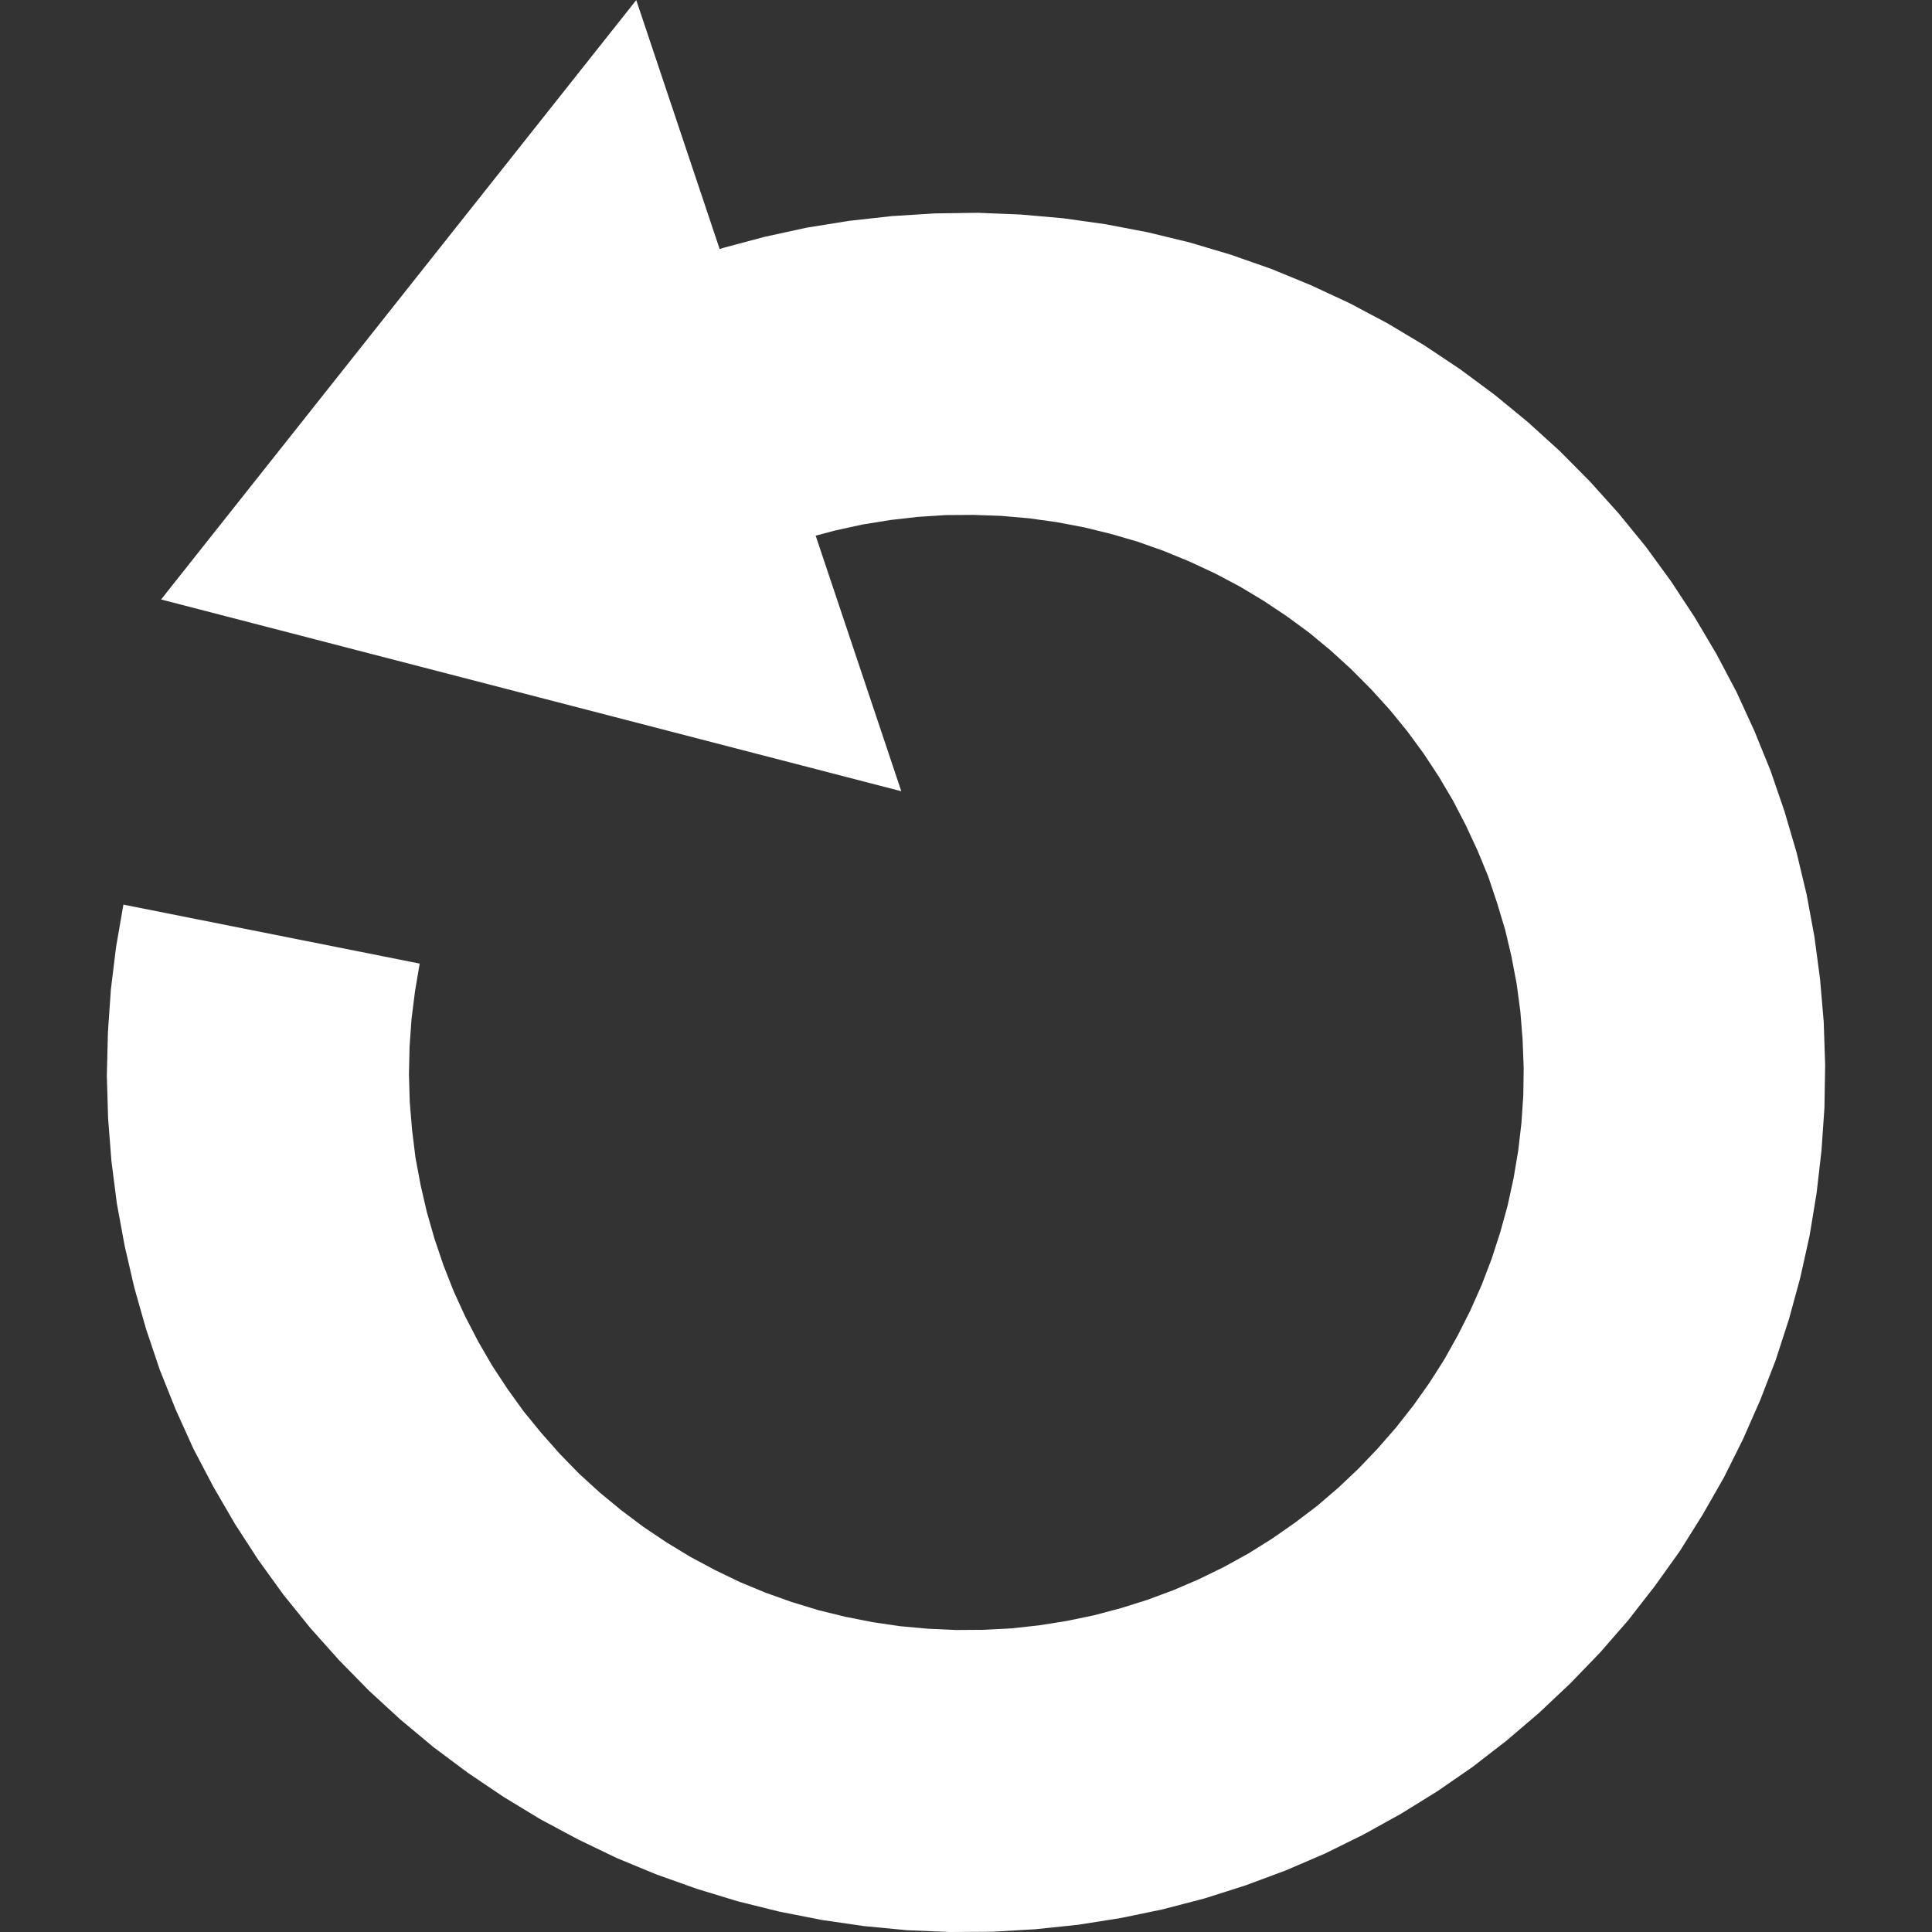 <?xml version="1.0" encoding="UTF-8"?>

<svg version="1.2" baseProfile="tiny" width="215.9mm" height="215.9mm" viewBox="0 0 21590 21590" preserveAspectRatio="xMidYMid" fill-rule="evenodd" stroke-width="28.222" stroke-linejoin="round" xmlns="http://www.w3.org/2000/svg" xmlns:ooo="http://xml.openoffice.org/svg/export" xmlns:xlink="http://www.w3.org/1999/xlink" xml:space="preserve">
 <rect x="0" y="0" width="21590" height="21590" fill="#333333" stroke="none"/>
 <defs class="ClipPathGroup">
  <clipPath id="presentation_clip_path" clipPathUnits="userSpaceOnUse">
   <rect x="0" y="0" width="21590" height="21590"/>
  </clipPath>
 </defs>
 <defs class="TextShapeIndex">
  <g ooo:slide="id1" ooo:id-list="id3"/>
 </defs>
 <defs class="EmbeddedBulletChars">
  <g id="bullet-char-template(57356)" transform="scale(0,-0)">
   <path d="M 580,1141 L 1163,571 580,0 -4,571 580,1141 Z"/>
  </g>
  <g id="bullet-char-template(57354)" transform="scale(0,-0)">
   <path d="M 8,1128 L 1137,1128 1137,0 8,0 8,1128 Z"/>
  </g>
  <g id="bullet-char-template(10146)" transform="scale(0,-0)">
   <path d="M 174,0 L 602,739 174,1481 1456,739 174,0 Z M 1358,739 L 309,1346 659,739 1358,739 Z"/>
  </g>
  <g id="bullet-char-template(10132)" transform="scale(0,-0)">
   <path d="M 2015,739 L 1276,0 717,0 1260,543 174,543 174,936 1260,936 717,1481 1274,1481 2015,739 Z"/>
  </g>
  <g id="bullet-char-template(10007)" transform="scale(0,-0)">
   <path d="M 0,-2 C -7,14 -16,27 -25,37 L 356,567 C 262,823 215,952 215,954 215,979 228,992 255,992 264,992 276,990 289,987 310,991 331,999 354,1012 L 381,999 492,748 772,1049 836,1024 860,1049 C 881,1039 901,1025 922,1006 886,937 835,863 770,784 769,783 710,716 594,584 L 774,223 C 774,196 753,168 711,139 L 727,119 C 717,90 699,76 672,76 641,76 570,178 457,381 L 164,-76 C 142,-110 111,-127 72,-127 30,-127 9,-110 8,-76 1,-67 -2,-52 -2,-32 -2,-23 -1,-13 0,-2 Z"/>
  </g>
  <g id="bullet-char-template(10004)" transform="scale(0,-0)">
   <path d="M 285,-33 C 182,-33 111,30 74,156 52,228 41,333 41,471 41,549 55,616 82,672 116,743 169,778 240,778 293,778 328,747 346,684 L 369,508 C 377,444 397,411 428,410 L 1163,1116 C 1174,1127 1196,1133 1229,1133 1271,1133 1292,1118 1292,1087 L 1292,965 C 1292,929 1282,901 1262,881 L 442,47 C 390,-6 338,-33 285,-33 Z"/>
  </g>
  <g id="bullet-char-template(9679)" transform="scale(0,-0)">
   <path d="M 813,0 C 632,0 489,54 383,161 276,268 223,411 223,592 223,773 276,916 383,1023 489,1130 632,1184 813,1184 992,1184 1136,1130 1245,1023 1353,916 1407,772 1407,592 1407,412 1353,268 1245,161 1136,54 992,0 813,0 Z"/>
  </g>
  <g id="bullet-char-template(8226)" transform="scale(0,-0)">
   <path d="M 346,457 C 273,457 209,483 155,535 101,586 74,649 74,723 74,796 101,859 155,911 209,963 273,989 346,989 419,989 480,963 531,910 582,859 608,796 608,723 608,648 583,586 532,535 482,483 420,457 346,457 Z"/>
  </g>
  <g id="bullet-char-template(8211)" transform="scale(0,-0)">
   <path d="M -4,459 L 1135,459 1135,606 -4,606 -4,459 Z"/>
  </g>
 </defs>
 <defs class="TextEmbeddedBitmaps"/>
 <g>
  <g id="id2" class="Master_Slide">
   <g id="bg-id2" class="Background"/>
   <g id="bo-id2" class="BackgroundObjects"/>
  </g>
 </g>
 <g class="SlideGroup">
  <g>
   <g id="id1" class="Slide" clip-path="url(#presentation_clip_path)">
    <g class="Page">
     <g class="com.sun.star.drawing.PolyPolygonShape">
      <g id="id3">
       <path fill="rgb(255,255,255)" stroke="none" d="M 1379,10109 L 4690,10768 4638,11076 4599,11384 4577,11696 4570,12006 4579,12316 4605,12628 4643,12937 4700,13242 4770,13545 4856,13845 4956,14140 5069,14428 5199,14712 5342,14988 5498,15258 5669,15518 5850,15770 6047,16011 6254,16245 6471,16468 6700,16677 6941,16876 7189,17062 7448,17236 7715,17398 7988,17544 8267,17679 8554,17798 8849,17903 9147,17994 9449,18068 9754,18128 10061,18173 10373,18201 10683,18215 10994,18213 11304,18197 11613,18163 11921,18114 12224,18051 12526,17971 12822,17878 13115,17769 13399,17647 13679,17510 13951,17360 14215,17195 14470,17017 14718,16829 14956,16625 15182,16411 15396,16187 15601,15952 15793,15708 15973,15454 16140,15192 16292,14920 16432,14642 16558,14358 16669,14068 16765,13771 16848,13470 16914,13167 16966,12859 17002,12550 17023,12239 17027,11929 17015,11617 16990,11305 16949,10997 16891,10691 16820,10390 16730,10091 16631,9795 16513,9508 16382,9226 16239,8950 16081,8682 15910,8422 15725,8170 15528,7929 15320,7700 15099,7478 14870,7269 14630,7070 14379,6886 14119,6713 13854,6554 13578,6408 13295,6276 13008,6158 12715,6054 12417,5967 12115,5893 11809,5835 11500,5792 11190,5765 10880,5754 10569,5756 10259,5776 9951,5811 9641,5861 9338,5927 9115,5986 10072,8842 1800,6699 7110,1 8042,2783 8082,2770 8547,2646 9015,2544 9488,2468 9965,2415 10445,2385 10924,2378 11402,2397 11880,2439 12356,2506 12827,2596 13293,2709 13753,2846 14207,3005 14647,3186 15083,3389 15507,3614 15918,3860 16318,4127 16703,4412 17074,4717 17429,5039 17766,5379 18088,5737 18391,6108 18673,6495 18937,6896 19182,7310 19406,7734 19606,8170 19786,8613 19942,9068 20077,9528 20189,9996 20276,10468 20339,10941 20380,11420 20396,11902 20388,12379 20355,12859 20300,13336 20222,13809 20118,14278 19992,14740 19844,15197 19671,15645 19478,16083 19264,16512 19026,16928 18771,17335 18492,17725 18197,18104 17882,18466 17548,18812 17199,19141 16836,19451 16455,19746 16061,20018 15654,20270 15233,20503 14803,20715 14363,20904 13913,21071 13457,21216 12992,21337 12524,21434 12049,21509 11572,21559 11094,21587 10614,21590 10134,21570 9655,21524 9181,21455 8712,21363 8245,21247 7788,21108 7336,20947 6893,20764 6461,20556 6037,20329 5627,20080 5231,19813 4845,19525 4477,19218 4123,18893 3788,18551 3467,18192 3166,17819 2885,17430 2625,17029 2384,16614 2161,16189 1963,15751 1785,15306 1632,14851 1501,14390 1393,13922 1306,13450 1245,12973 1208,12497 1194,12017 1206,11536 1239,11057 1297,10583 1379,10109 Z"/>
      </g>
     </g>
    </g>
   </g>
  </g>
 </g>
</svg>